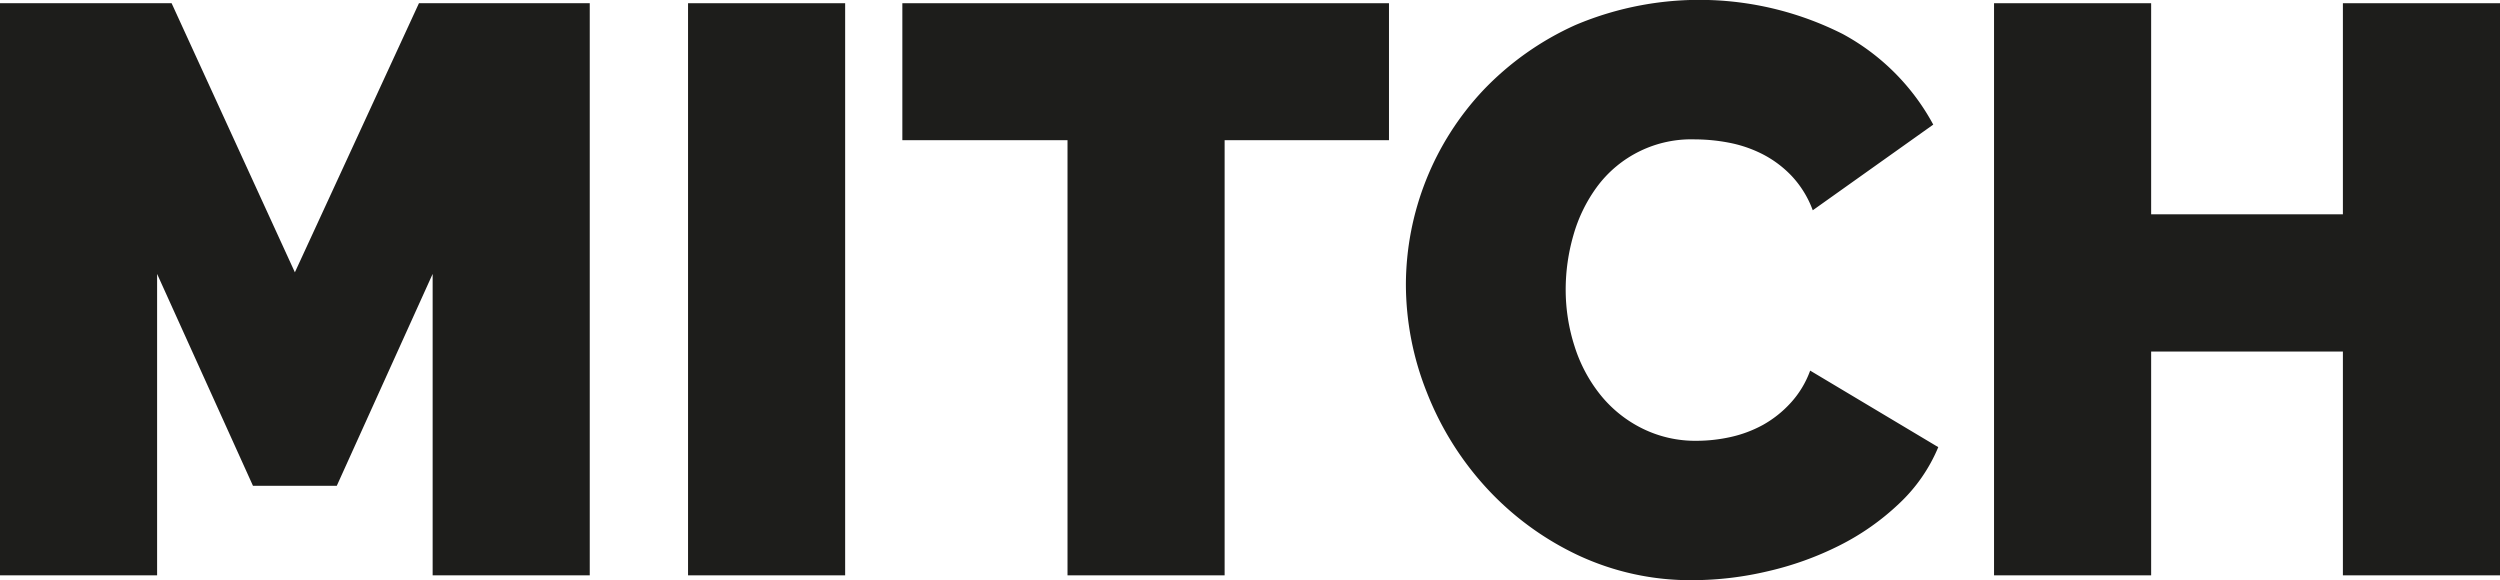 <svg xmlns="http://www.w3.org/2000/svg" viewBox="0 0 279.27 64.8"><defs><style>.cls-1{fill:#1d1d1b}</style></defs><path class="cls-1" d="M50.33 66V32.33L39.62 56h-9.36L19.55 32.33V66H2V2.09h19.17l13.77 30.06L48.8 2.09h19.08V66z" transform="translate(-2 -1.73)" id="letter-M"/><path class="cls-1" d="M281.27 2.09V66h-17.55V41H242.3v25h-17.55V2.09h17.55v23.58h21.42V2.09z" transform="translate(-2 -1.73)" id="letter-H"/><path class="cls-1" d="M159.05 33.5a31.81 31.81 0 0 1 8.64-21.69A32.8 32.8 0 0 1 178 4.52a35.53 35.53 0 0 1 29.83 1 25 25 0 0 1 10.13 10.13l-13.46 9.57a11.3 11.3 0 0 0-2.39-3.87 12.09 12.09 0 0 0-3.28-2.43 14.1 14.1 0 0 0-3.74-1.26 20.36 20.36 0 0 0-3.73-.36 13.09 13.09 0 0 0-11 5.35 16.92 16.92 0 0 0-2.61 5.4 21.94 21.94 0 0 0-.85 6 20.63 20.63 0 0 0 1 6.39 16.67 16.67 0 0 0 2.88 5.4 13.93 13.93 0 0 0 4.63 3.73 13.31 13.31 0 0 0 6.17 1.4 17.6 17.6 0 0 0 3.69-.41 13.69 13.69 0 0 0 3.64-1.35 12.3 12.3 0 0 0 3.09-2.44 10.76 10.76 0 0 0 2.21-3.64l14.31 8.55a18.23 18.23 0 0 1-4.37 6.3 27.71 27.71 0 0 1-6.66 4.68 35.31 35.31 0 0 1-8 2.88 36.8 36.8 0 0 1-8.32 1 29.64 29.64 0 0 1-13-2.84A33 33 0 0 1 168 56.18a34.18 34.18 0 0 1-6.61-10.62 32.65 32.65 0 0 1-2.34-12.06z" transform="translate(-2 -1.73)" id="letter-C"/><path class="cls-1" d="M157.16 17.39H138.8V66h-17.55V17.39H102.8V2.09h54.36z" transform="translate(-2 -1.73)" id="letter-T"/><path class="cls-1" d="M78.86 66V2.09h17.55V66z" transform="translate(-2 -1.73)" id="letter-I"/></svg>